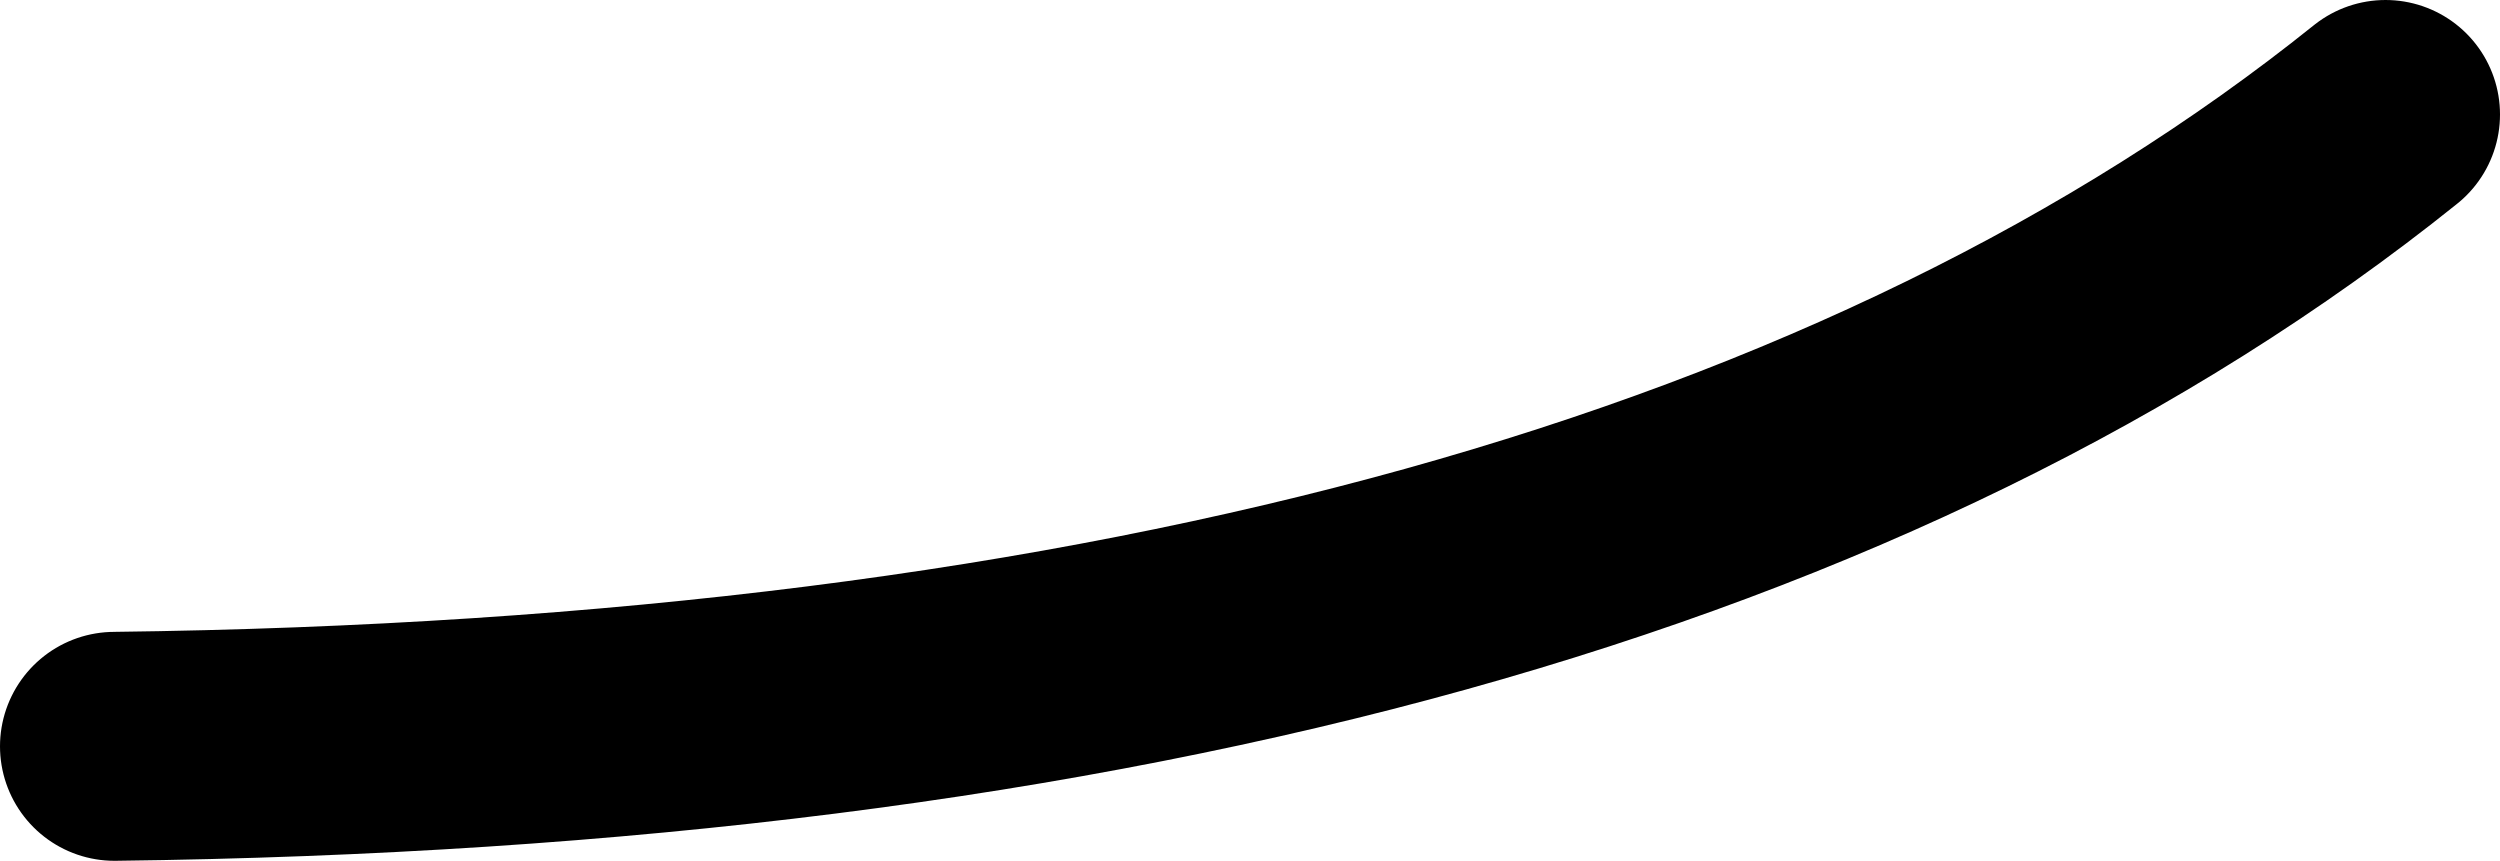 <?xml version="1.0" encoding="UTF-8" standalone="no"?>
<svg xmlns:xlink="http://www.w3.org/1999/xlink" height="9.4px" width="27.3px" xmlns="http://www.w3.org/2000/svg">
  <g transform="matrix(1.0, 0.0, 0.0, 1.0, 11.15, 1.7)">
    <path d="M-9.9 6.45 Q6.55 6.25 14.9 -0.45" fill="none" stroke="#000000" stroke-linecap="round" stroke-linejoin="round" stroke-width="2.5"/>
  </g>
</svg>
